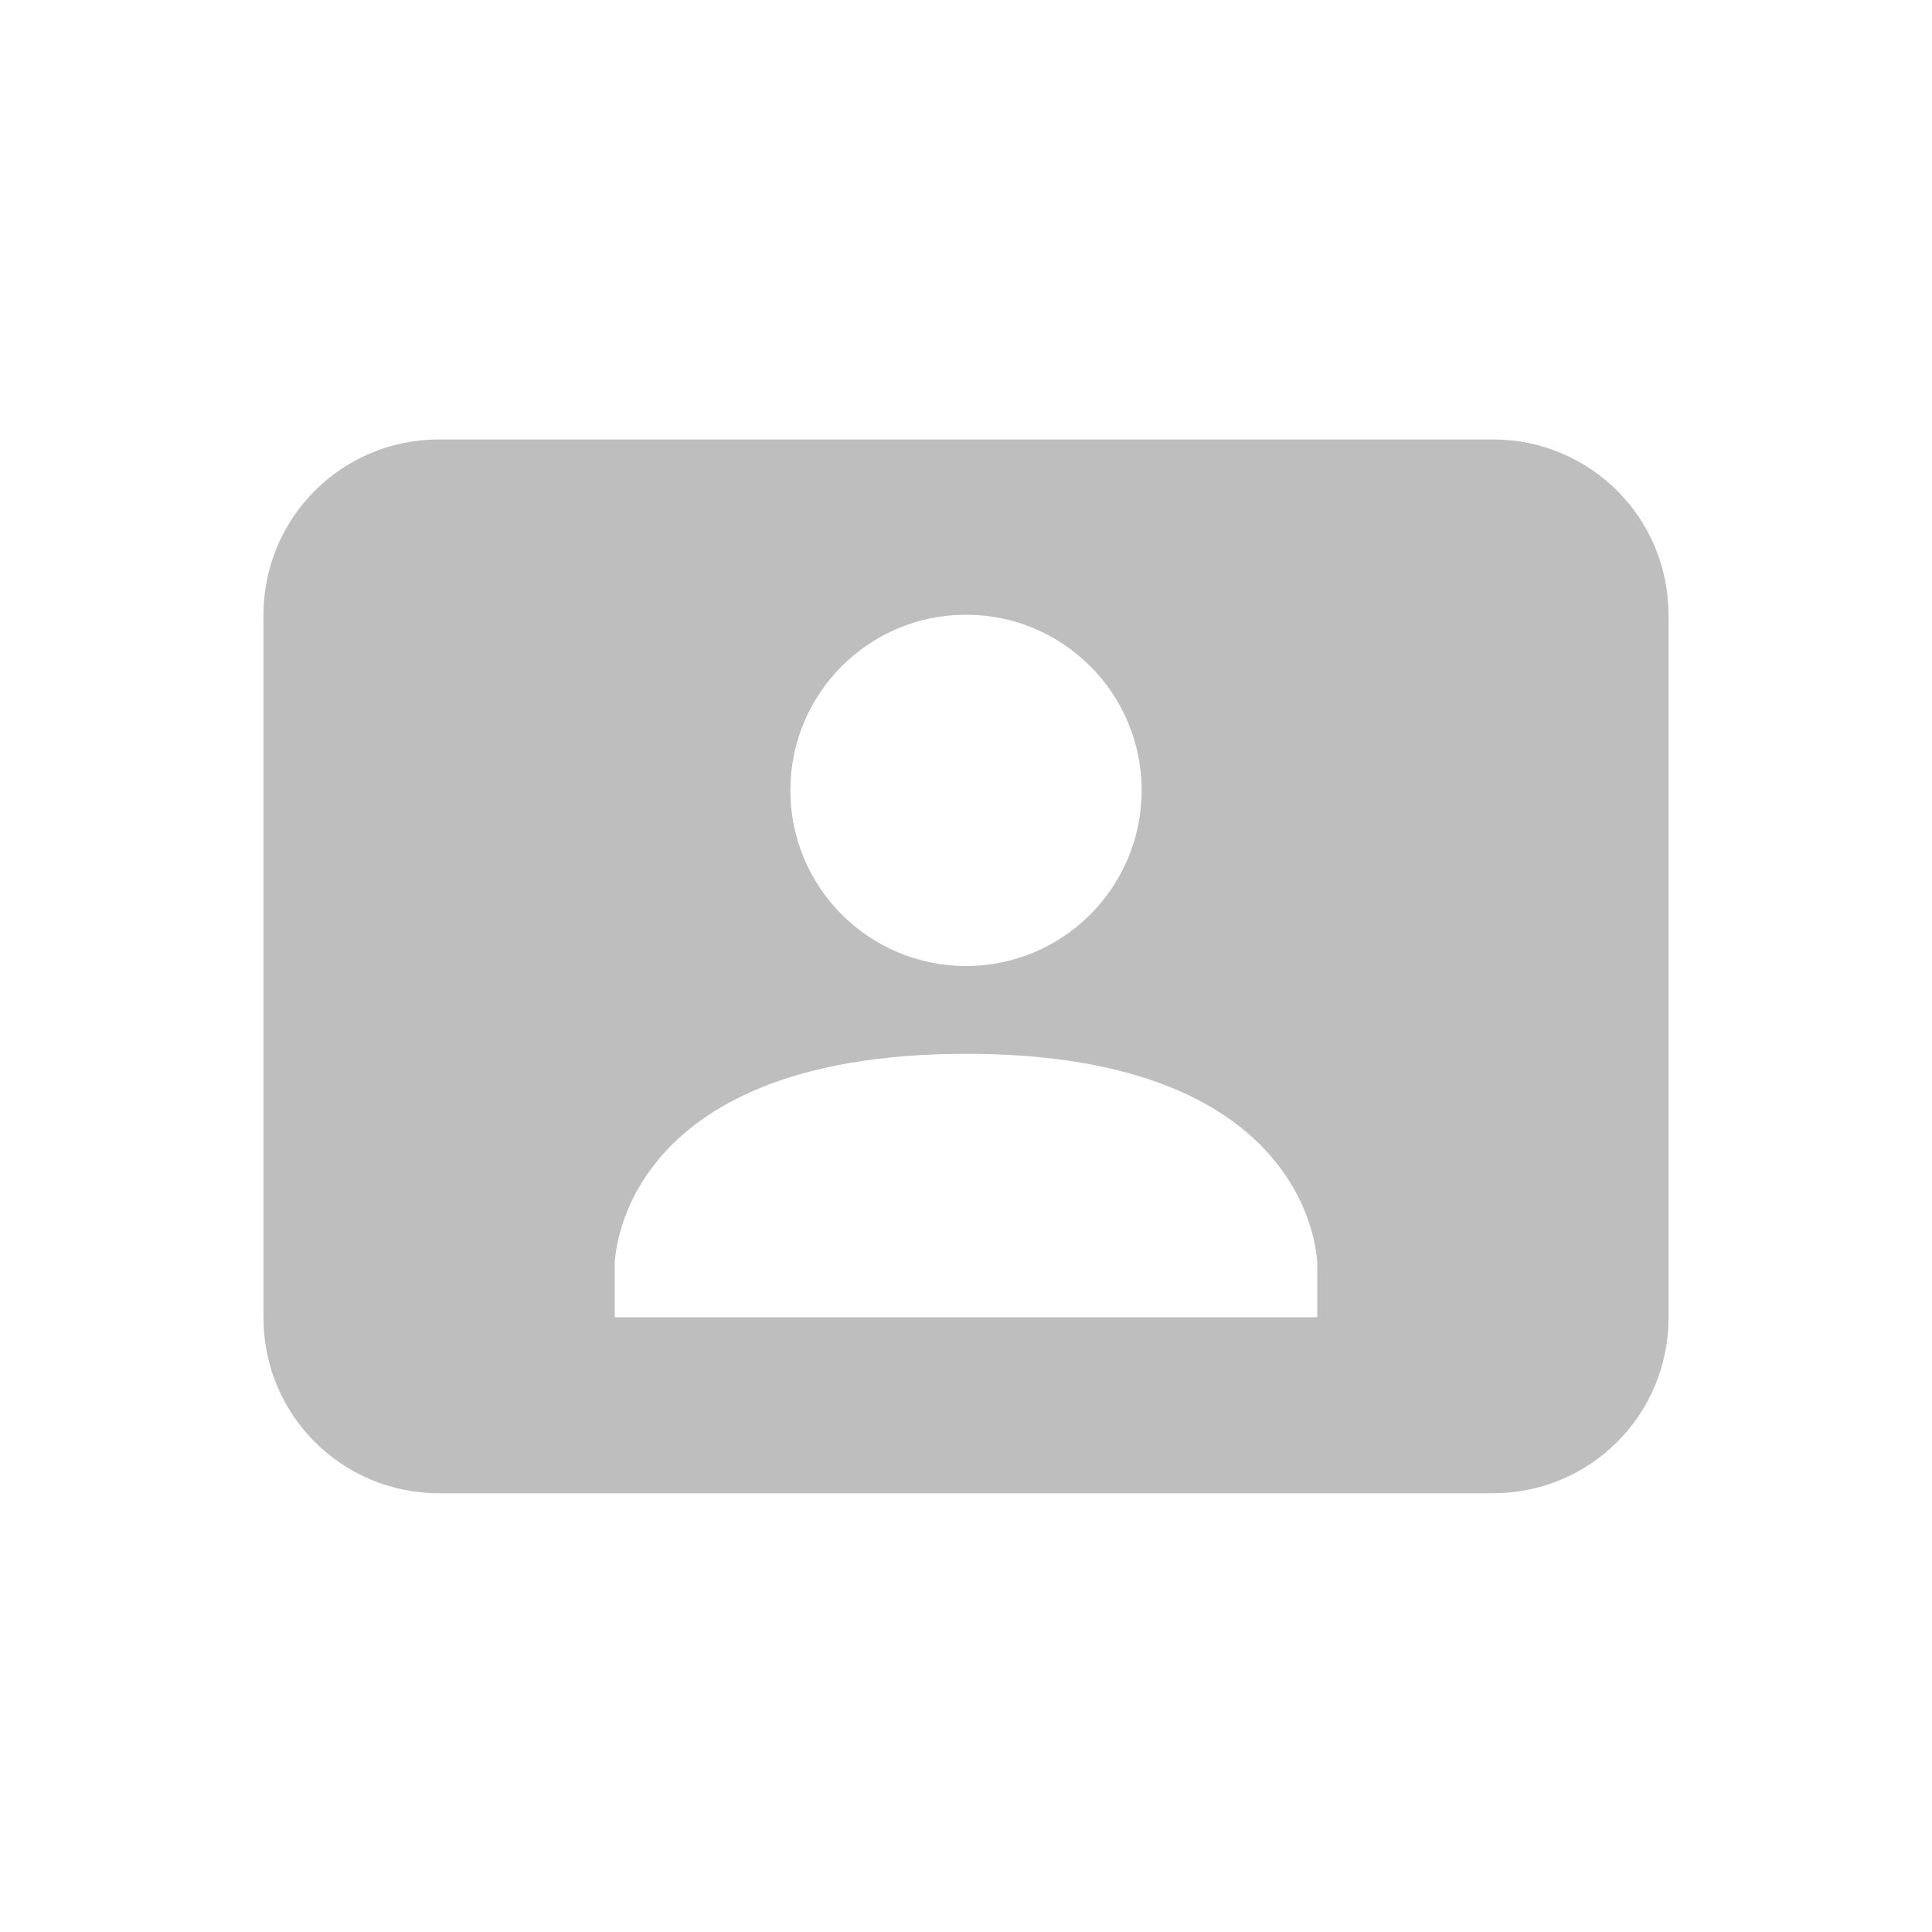 <svg height="22" viewBox="0 0 22 22" width="22" xmlns="http://www.w3.org/2000/svg"><path d="m2 2.004c-1.108 0-2 .892-2 2v8c0 1.108.892 2 2 2h12c1.108 0 2-.892 2-2v-8c0-1.108-.892-2-2-2zm6 1.996c1.105 0 2 .895 2 2s-.895 2-2 2-2-.895-2-2 .895-2 2-2zm0 5c4-.002 4 2.4 4 2.4v.6h-8v-.6s-0-2.398 4-2.4z" fill="#bebebe" transform="translate(3 3)"/></svg>